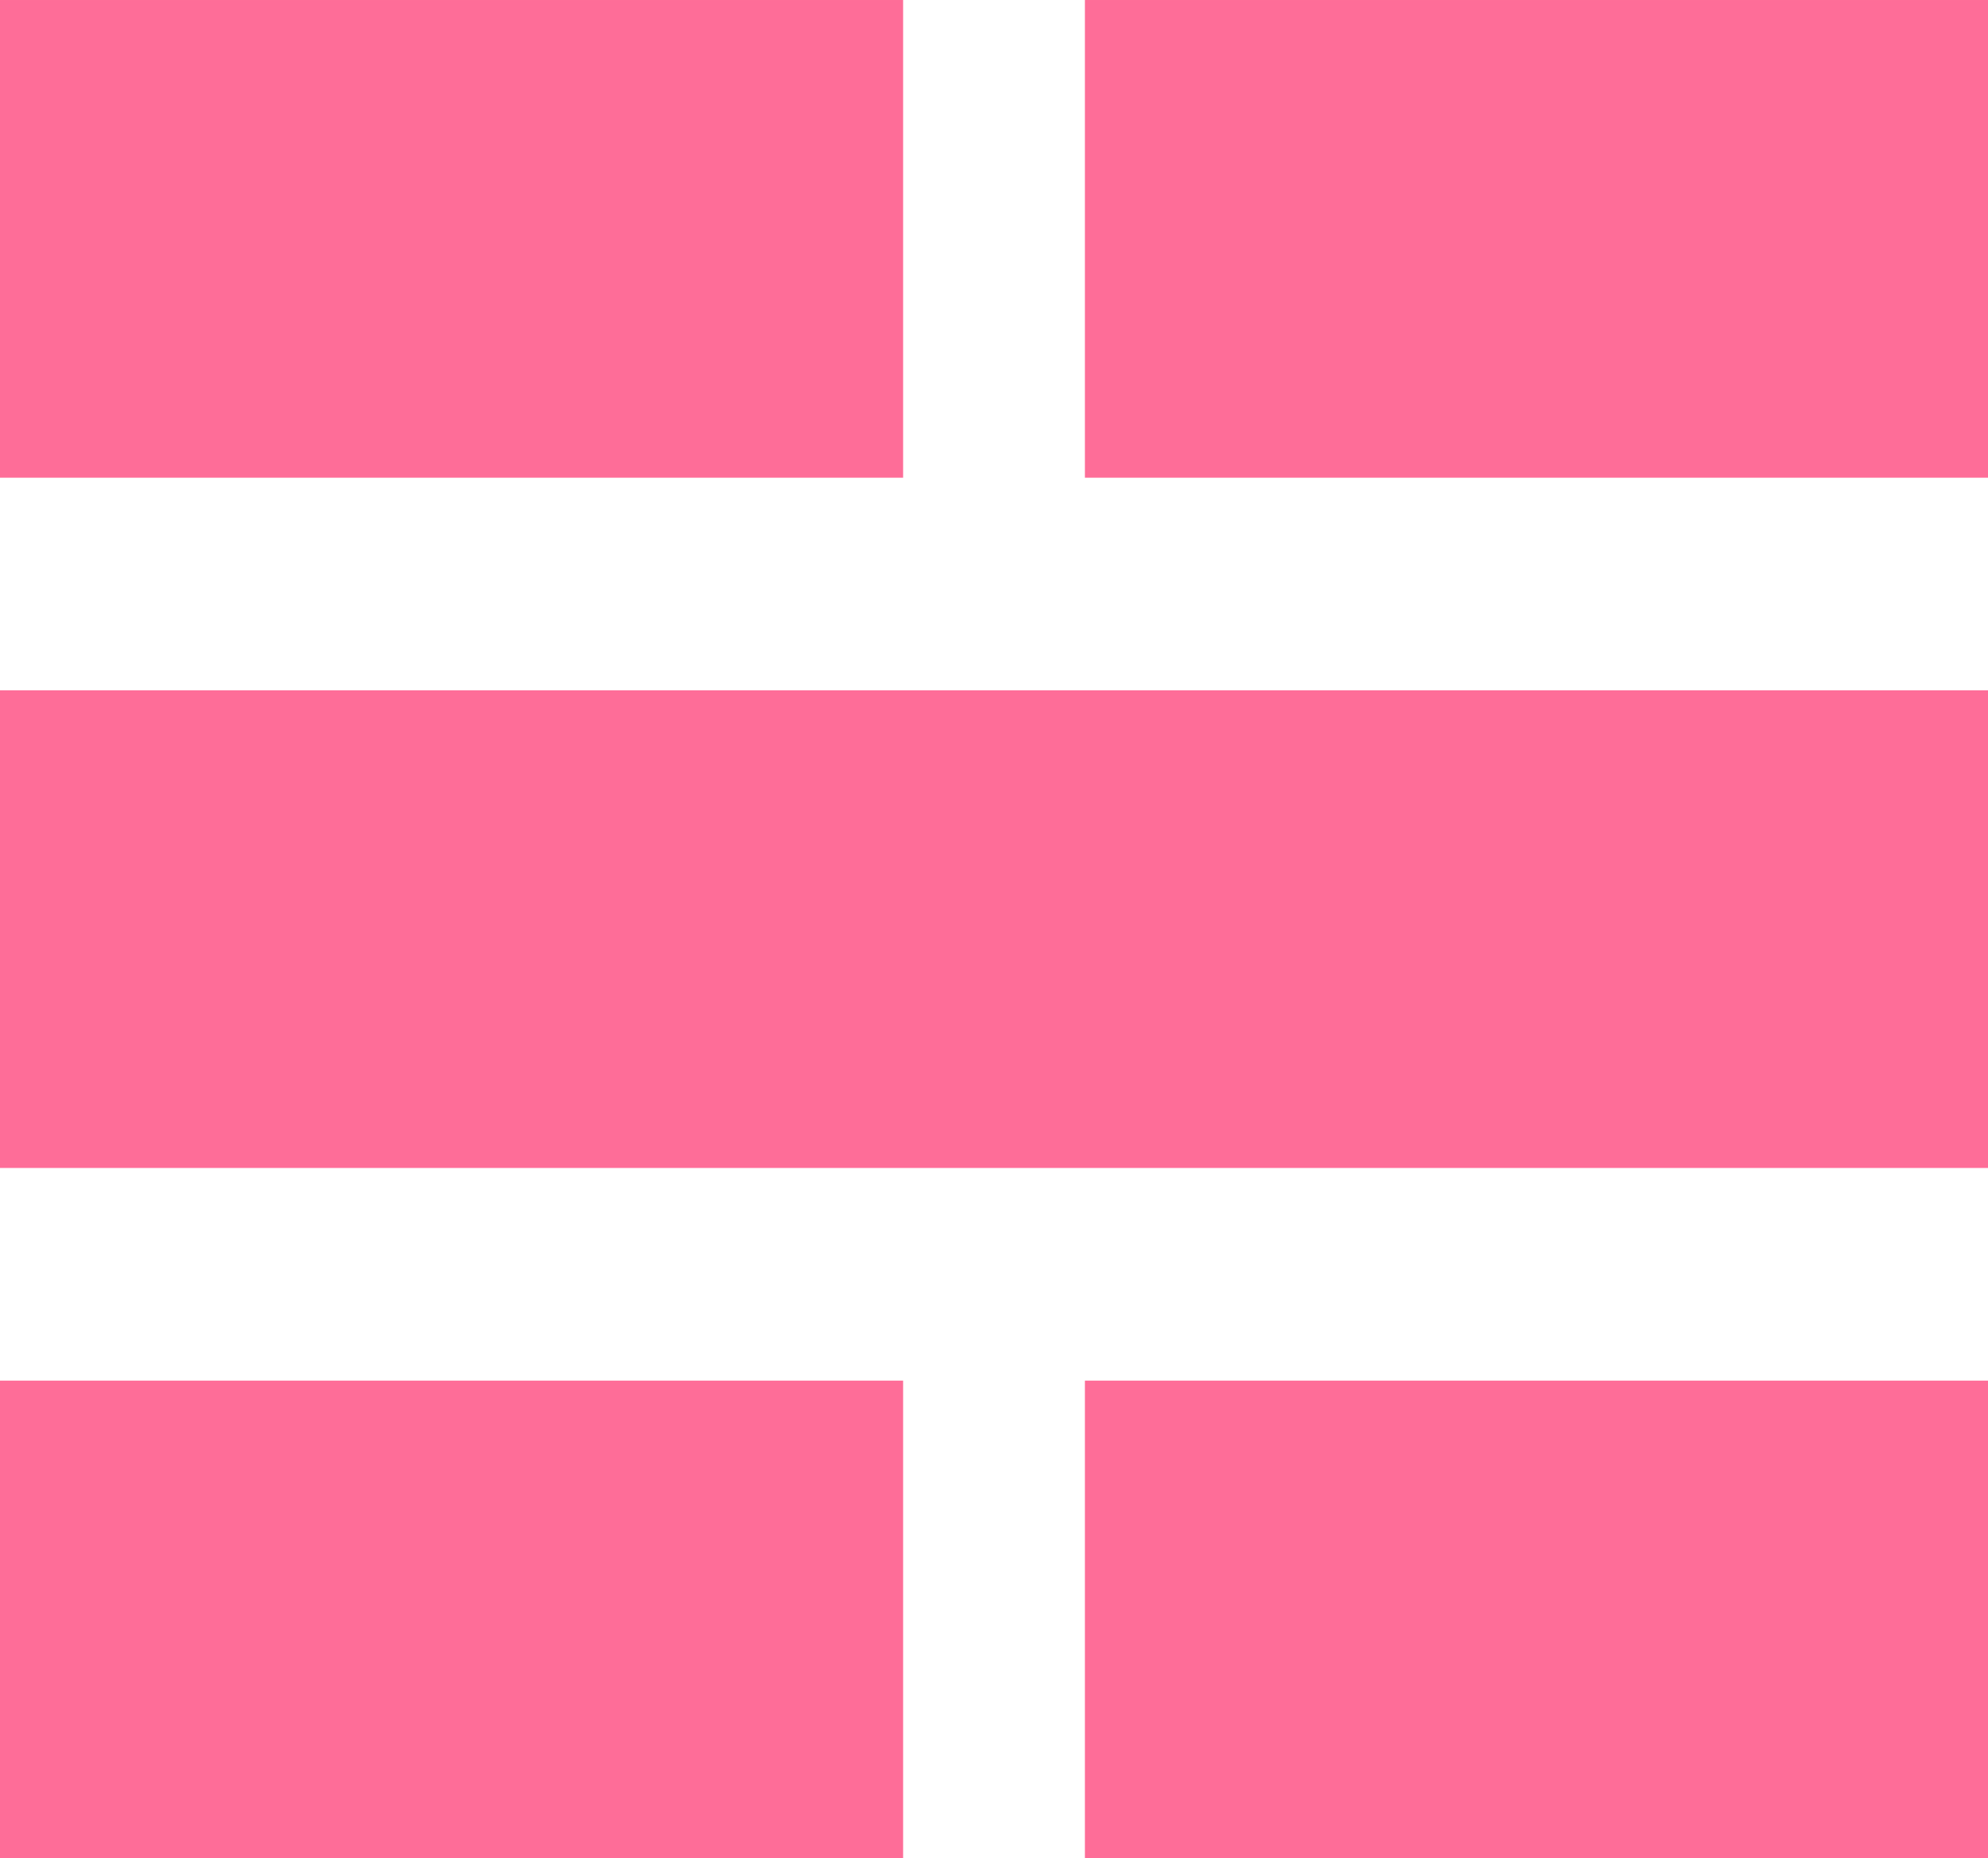 <svg xmlns="http://www.w3.org/2000/svg" xmlns:xlink="http://www.w3.org/1999/xlink" viewBox="0 0 95.481 89.232" height="89.232" width="95.481" data-background-color="#ffffff" preserveAspectRatio="xMidYMid meet" id="tight-bounds"><g><svg viewBox="0 0 95.481 89.232" height="89.232" width="95.481"><g><svg viewBox="0 0 95.481 89.232" height="89.232" width="95.481"><g id="textblocktransform"><svg viewBox="0 0 95.481 89.232" height="89.232" width="95.481" id="textblock"><g><svg viewBox="0 0 95.481 89.232" height="89.232" width="95.481"><g><svg viewBox="0 0 95.481 89.232" height="89.232" width="95.481"><g><svg xmlns="http://www.w3.org/2000/svg" xmlns:xlink="http://www.w3.org/1999/xlink" version="1.1" x="0" y="0" viewBox="1.8 4.531 96.345 90.039" enable-background="new 0 0 100 100" xml:space="preserve" height="89.232" width="95.481" class="icon-icon-0" data-fill-palette-color="accent" id="icon-0"><rect x="1.8" y="4.531" width="43.768" height="23.146" fill="#fe6d98" data-fill-palette-color="accent"/><rect x="54.378" y="4.531" width="43.767" height="23.146" fill="#fe6d98" data-fill-palette-color="accent"/><rect x="1.8" y="37.977" width="96.345" height="23.145" fill="#fe6d98" data-fill-palette-color="accent"/><rect x="1.8" y="71.425" width="43.768" height="23.145" fill="#fe6d98" data-fill-palette-color="accent"/><rect x="54.378" y="71.425" width="43.767" height="23.145" fill="#fe6d98" data-fill-palette-color="accent"/></svg></g></svg></g></svg></g></svg></g></svg></g></svg></g><defs/></svg>